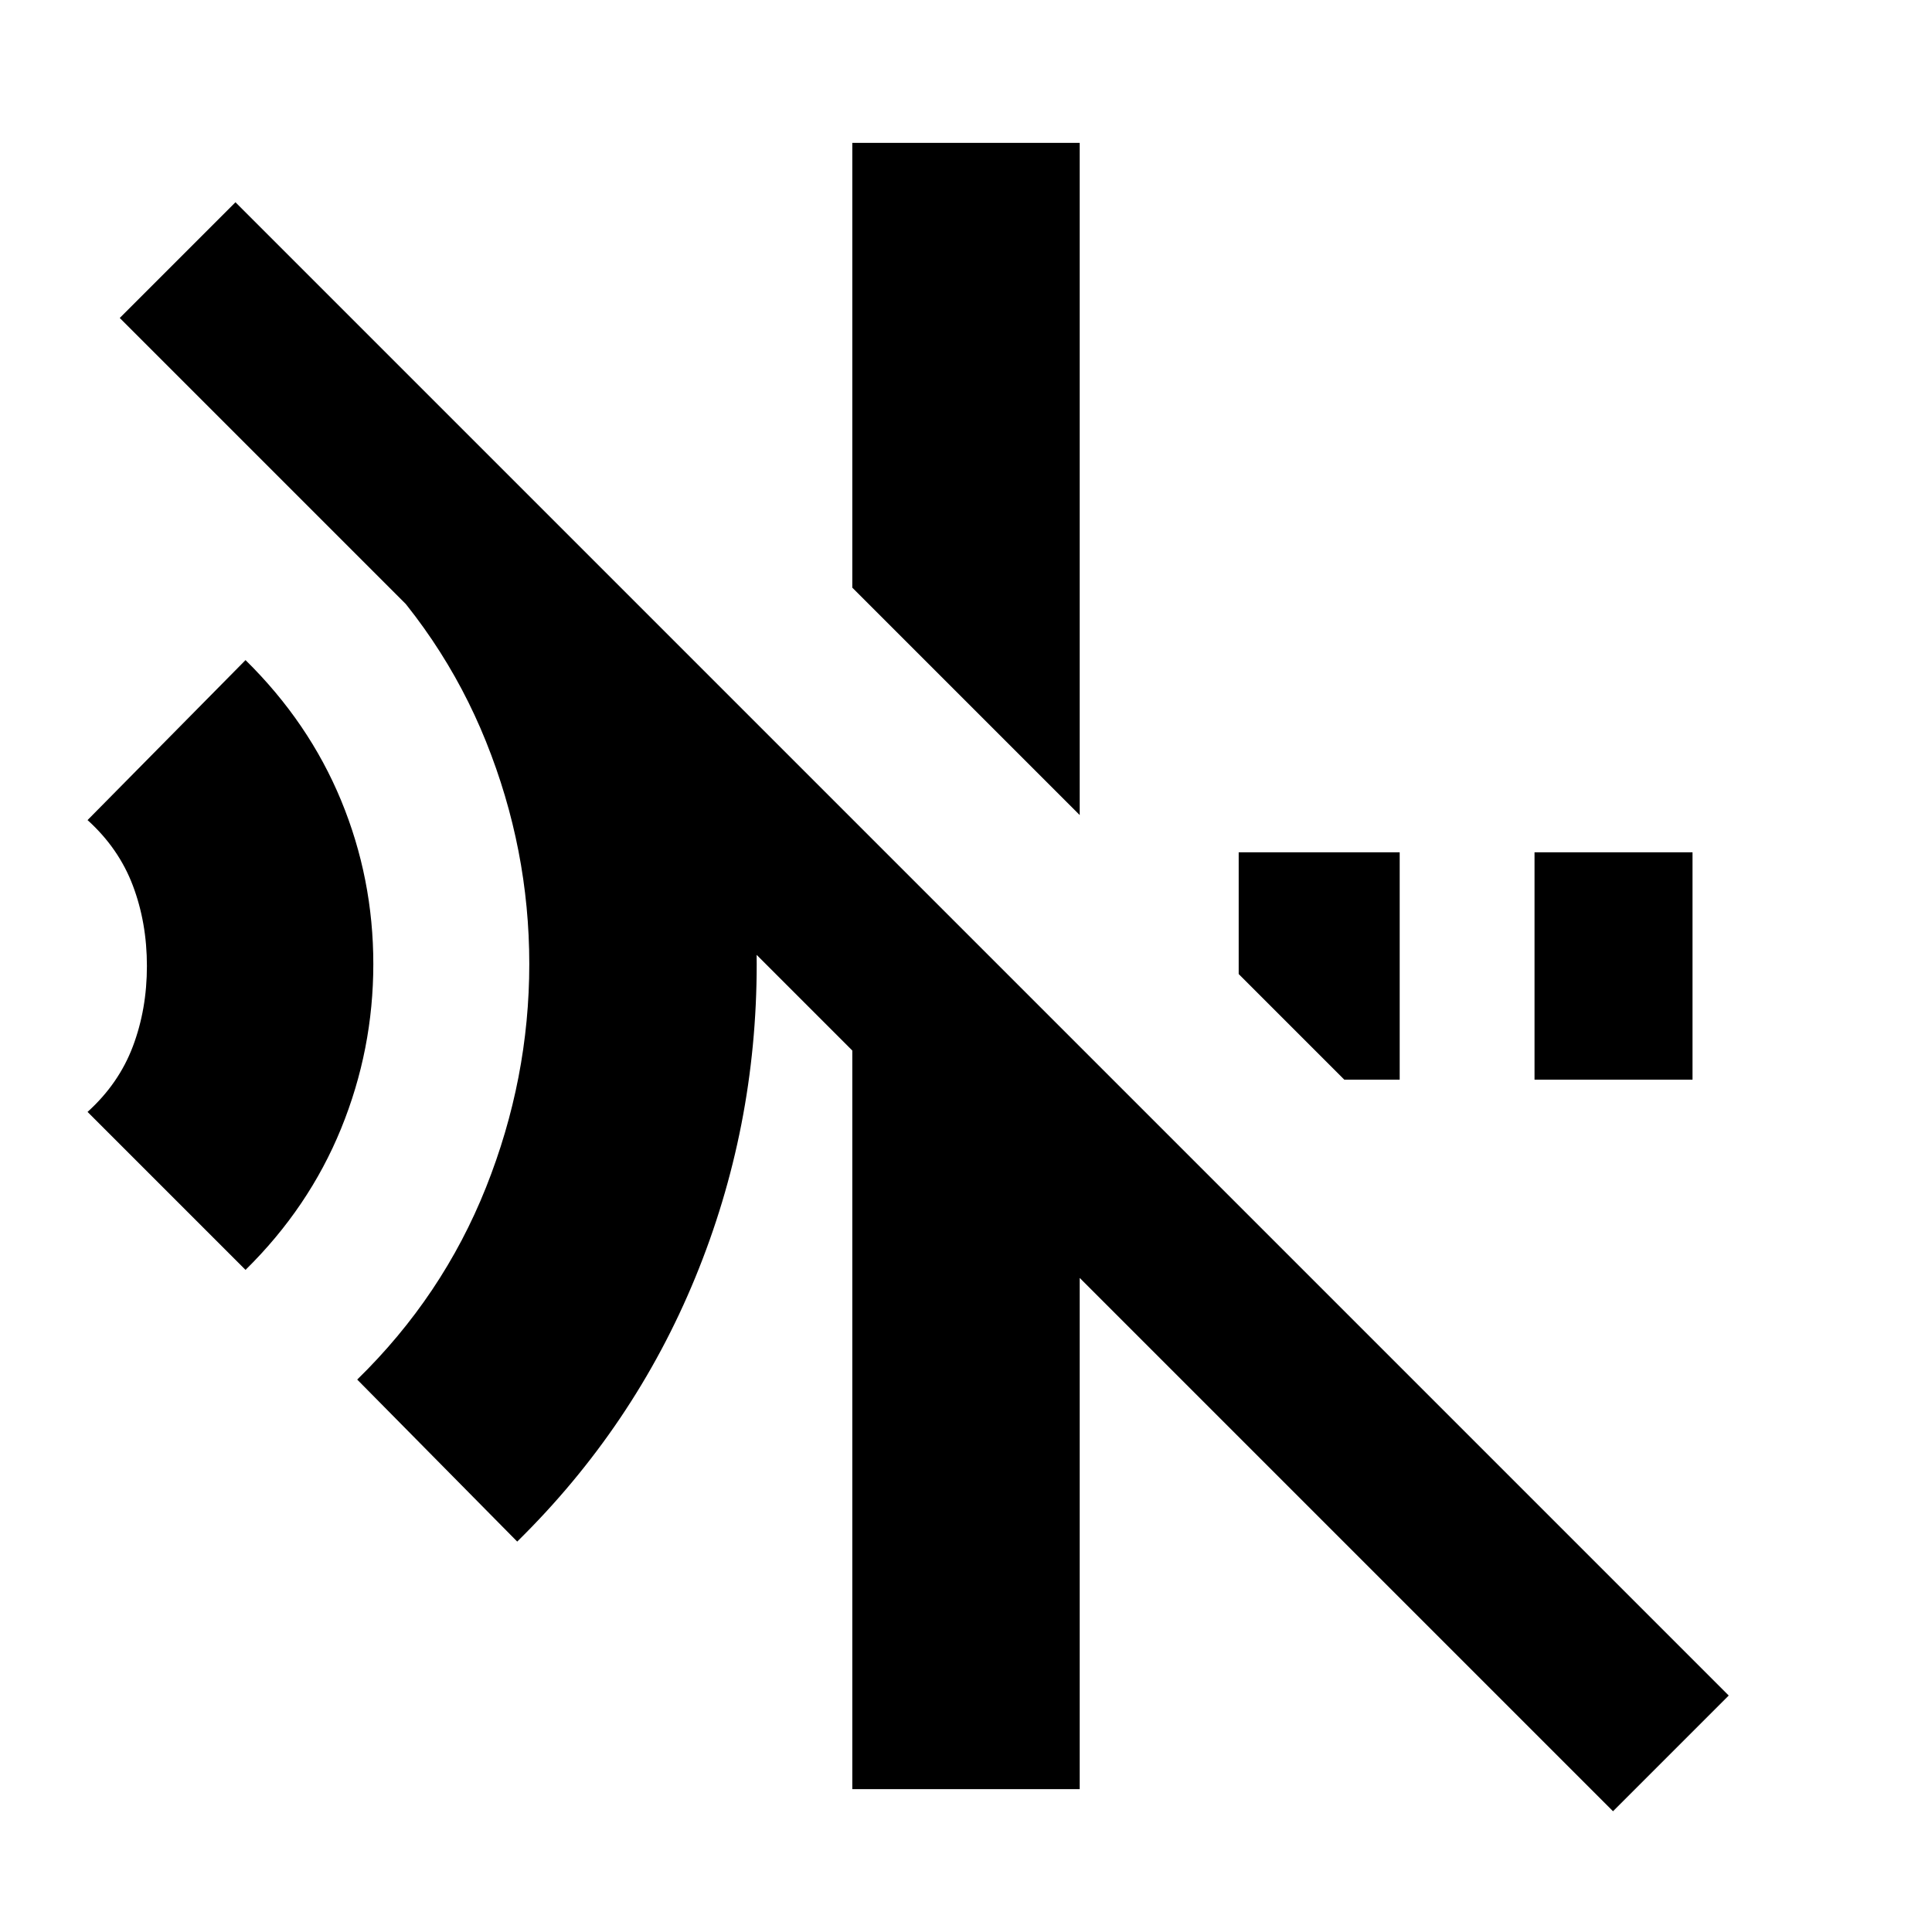 <svg xmlns="http://www.w3.org/2000/svg" height="20" viewBox="0 96 960 960" width="20"><path d="m257 862-79.5-80.5q42.5-41.5 64-95.5T263 575q0-57-21.5-110.5t-64-95l56-56.5 97 97q23.083 37.577 34.292 79.327Q376 531.077 376 575q0 81.5-30.5 155.75T257 862ZM122 727l-78.5-78.5Q59 634.5 66 616t7-40q0-21.5-7-40t-22.5-32.5L122 424q31.5 31 47.5 69.75t16 81.25q0 42.5-16 81.75T122 727Zm546-94.5L615.5 580v-60.5h80v113H668Zm94.5 0v-113H841v113h-78.5ZM536.5 501l-113-113V167h113v334Zm265 495-265-265v254h-113V618l-364-364 57.5-57.5 742 742-57.5 57.5Z"/></svg>